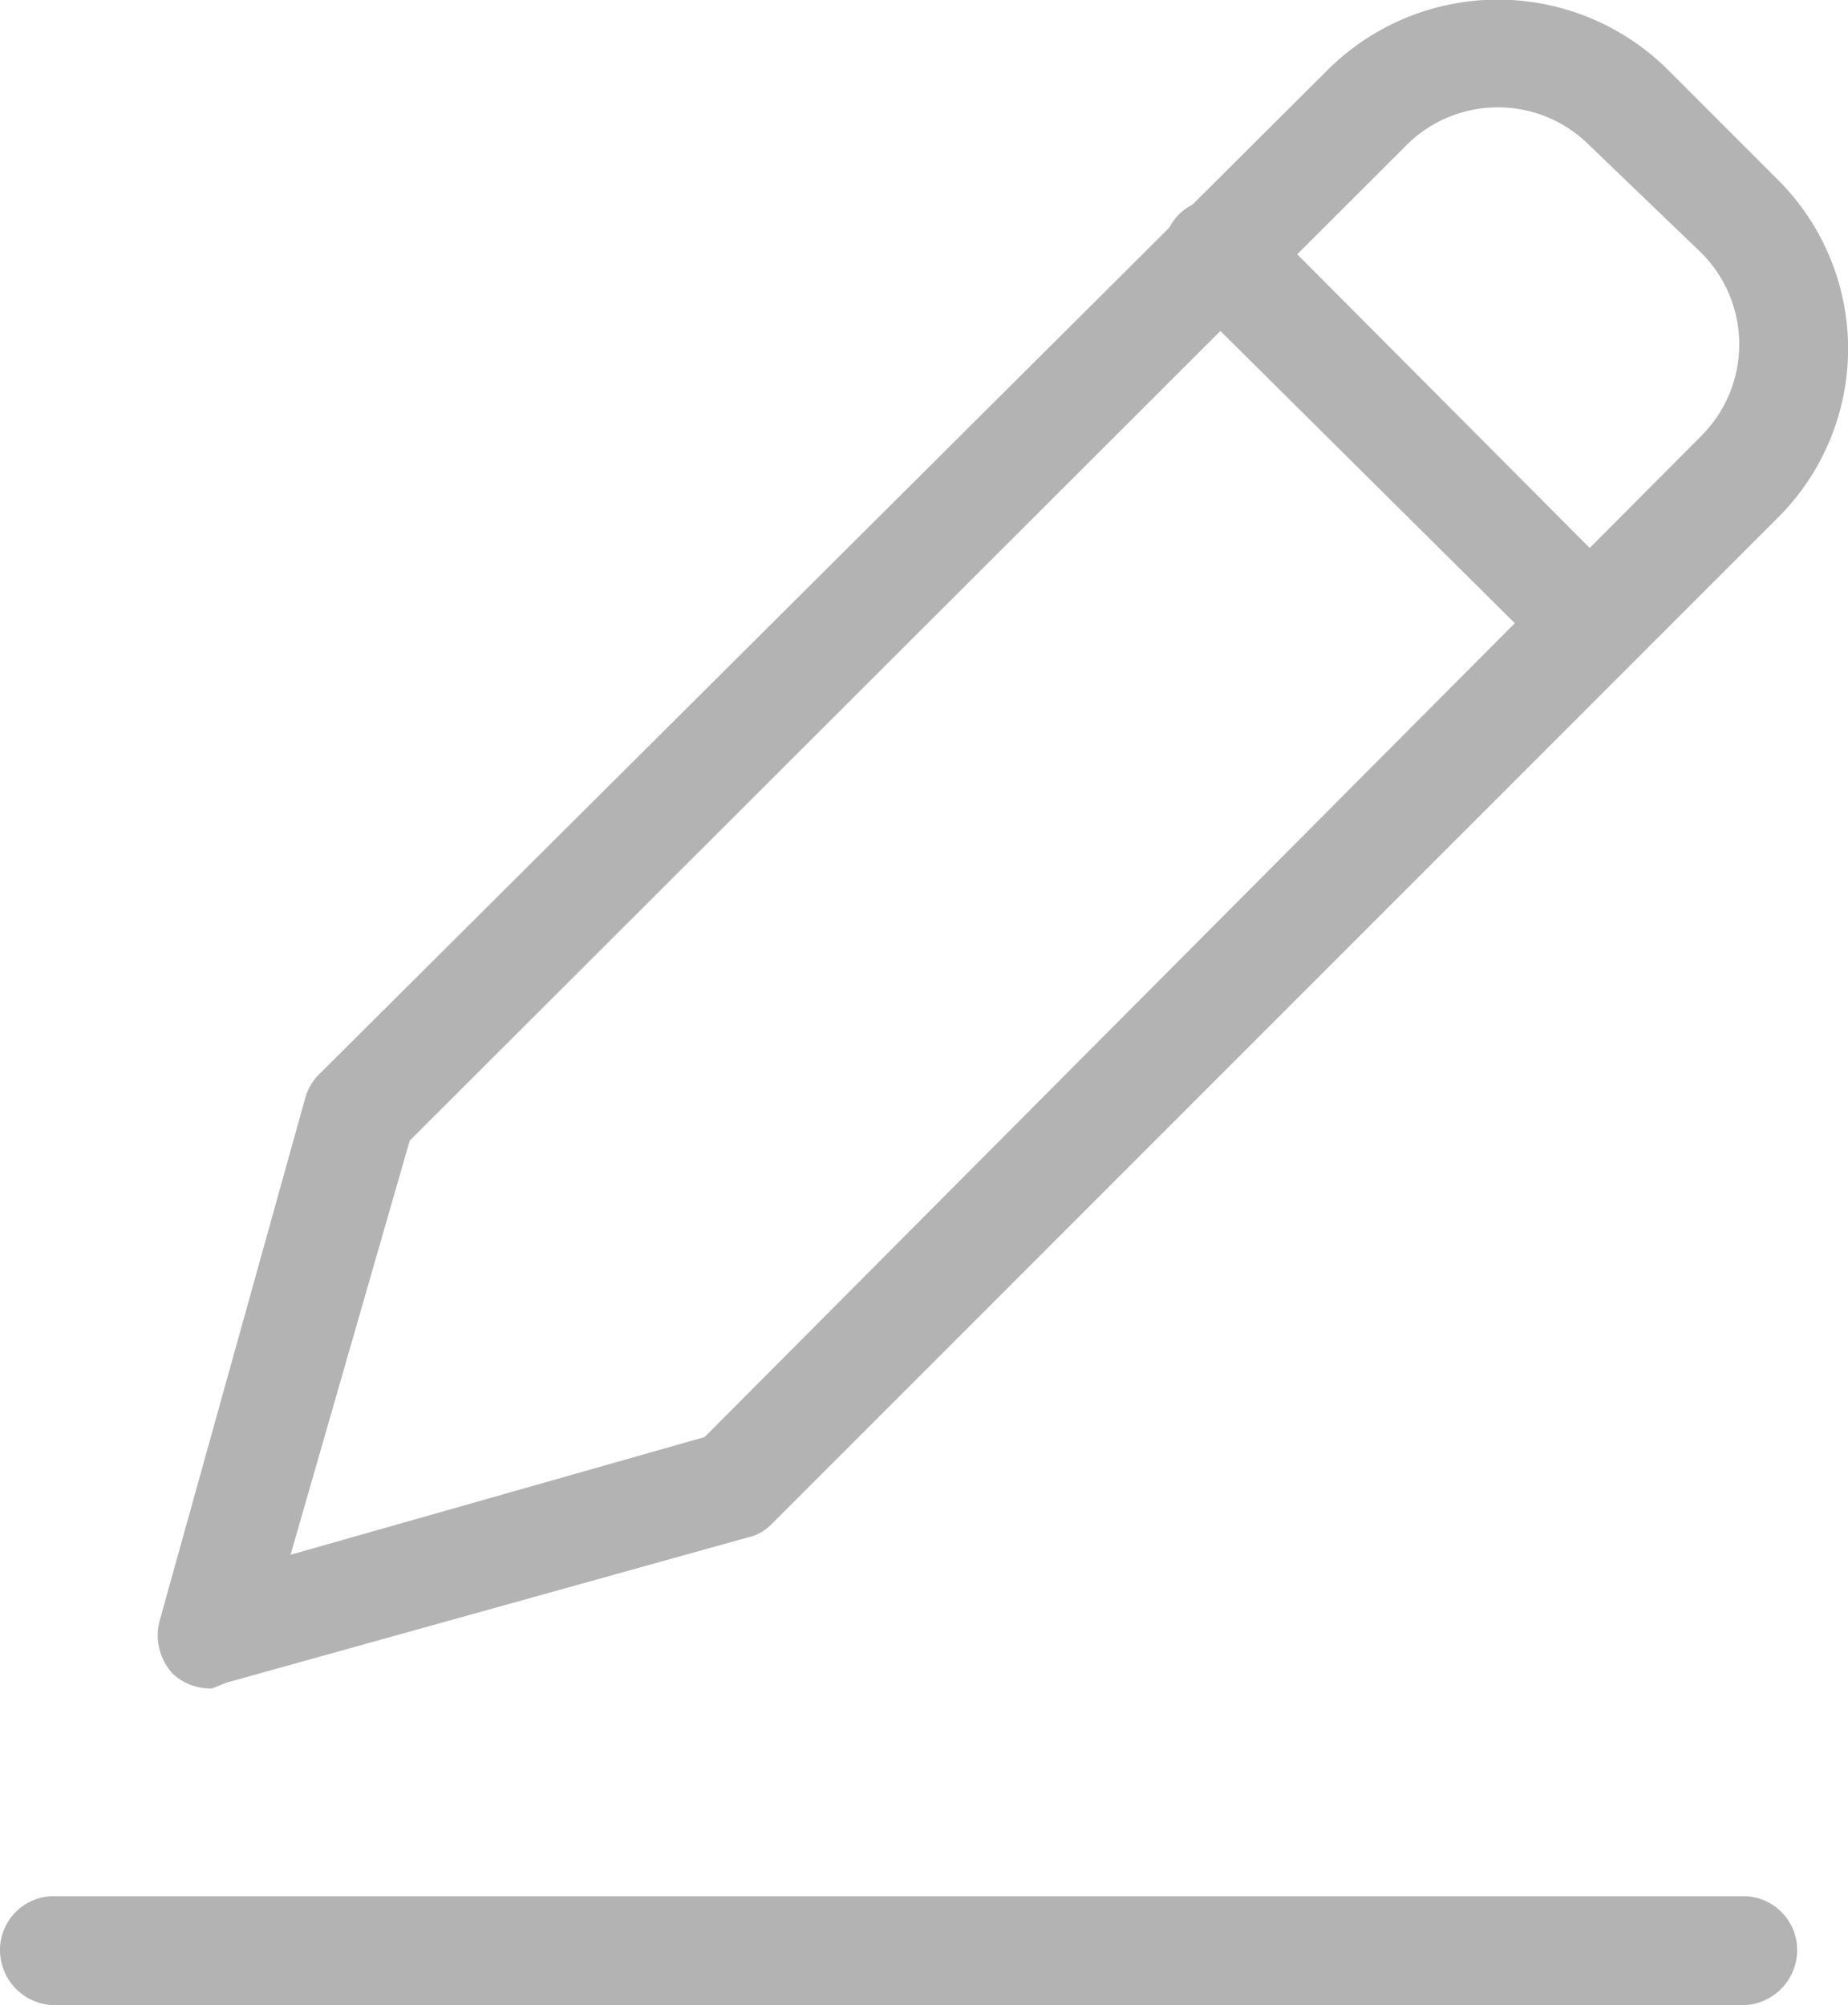 <svg xmlns="http://www.w3.org/2000/svg" width="12.72" height="13.8" viewBox="0 0 12.72 13.8"><defs><style>.a{fill:#b3b3b3;}</style></defs><path class="a" d="M12,13.8H.38A.38.38,0,0,1,0,13.42a.37.37,0,0,1,.38-.37H12a.37.37,0,0,1,.37.37A.38.38,0,0,1,12,13.8Z"/><path class="a" d="M1.46,11.62a.38.38,0,0,1-.27-.1.39.39,0,0,1-.09-.37l1-3.59a.37.37,0,0,1,.1-.17L9.15.47a1.66,1.66,0,0,1,2.32,0l.77.77a1.64,1.64,0,0,1,0,2.32L5.31,10.49a.32.32,0,0,1-.16.09l-3.59,1ZM2.82,7.85,2,10.7l2.85-.81L11.71,3a.89.89,0,0,0,0-1.26L10.94,1A.89.89,0,0,0,9.68,1Zm2.23,2.37h0Z"/><path class="a" d="M11,4.7a.4.4,0,0,1-.27-.11L8.12,2a.37.37,0,0,1,0-.53.39.39,0,0,1,.53,0l2.56,2.57a.37.37,0,0,1,0,.53A.36.36,0,0,1,11,4.7Z"/></svg>